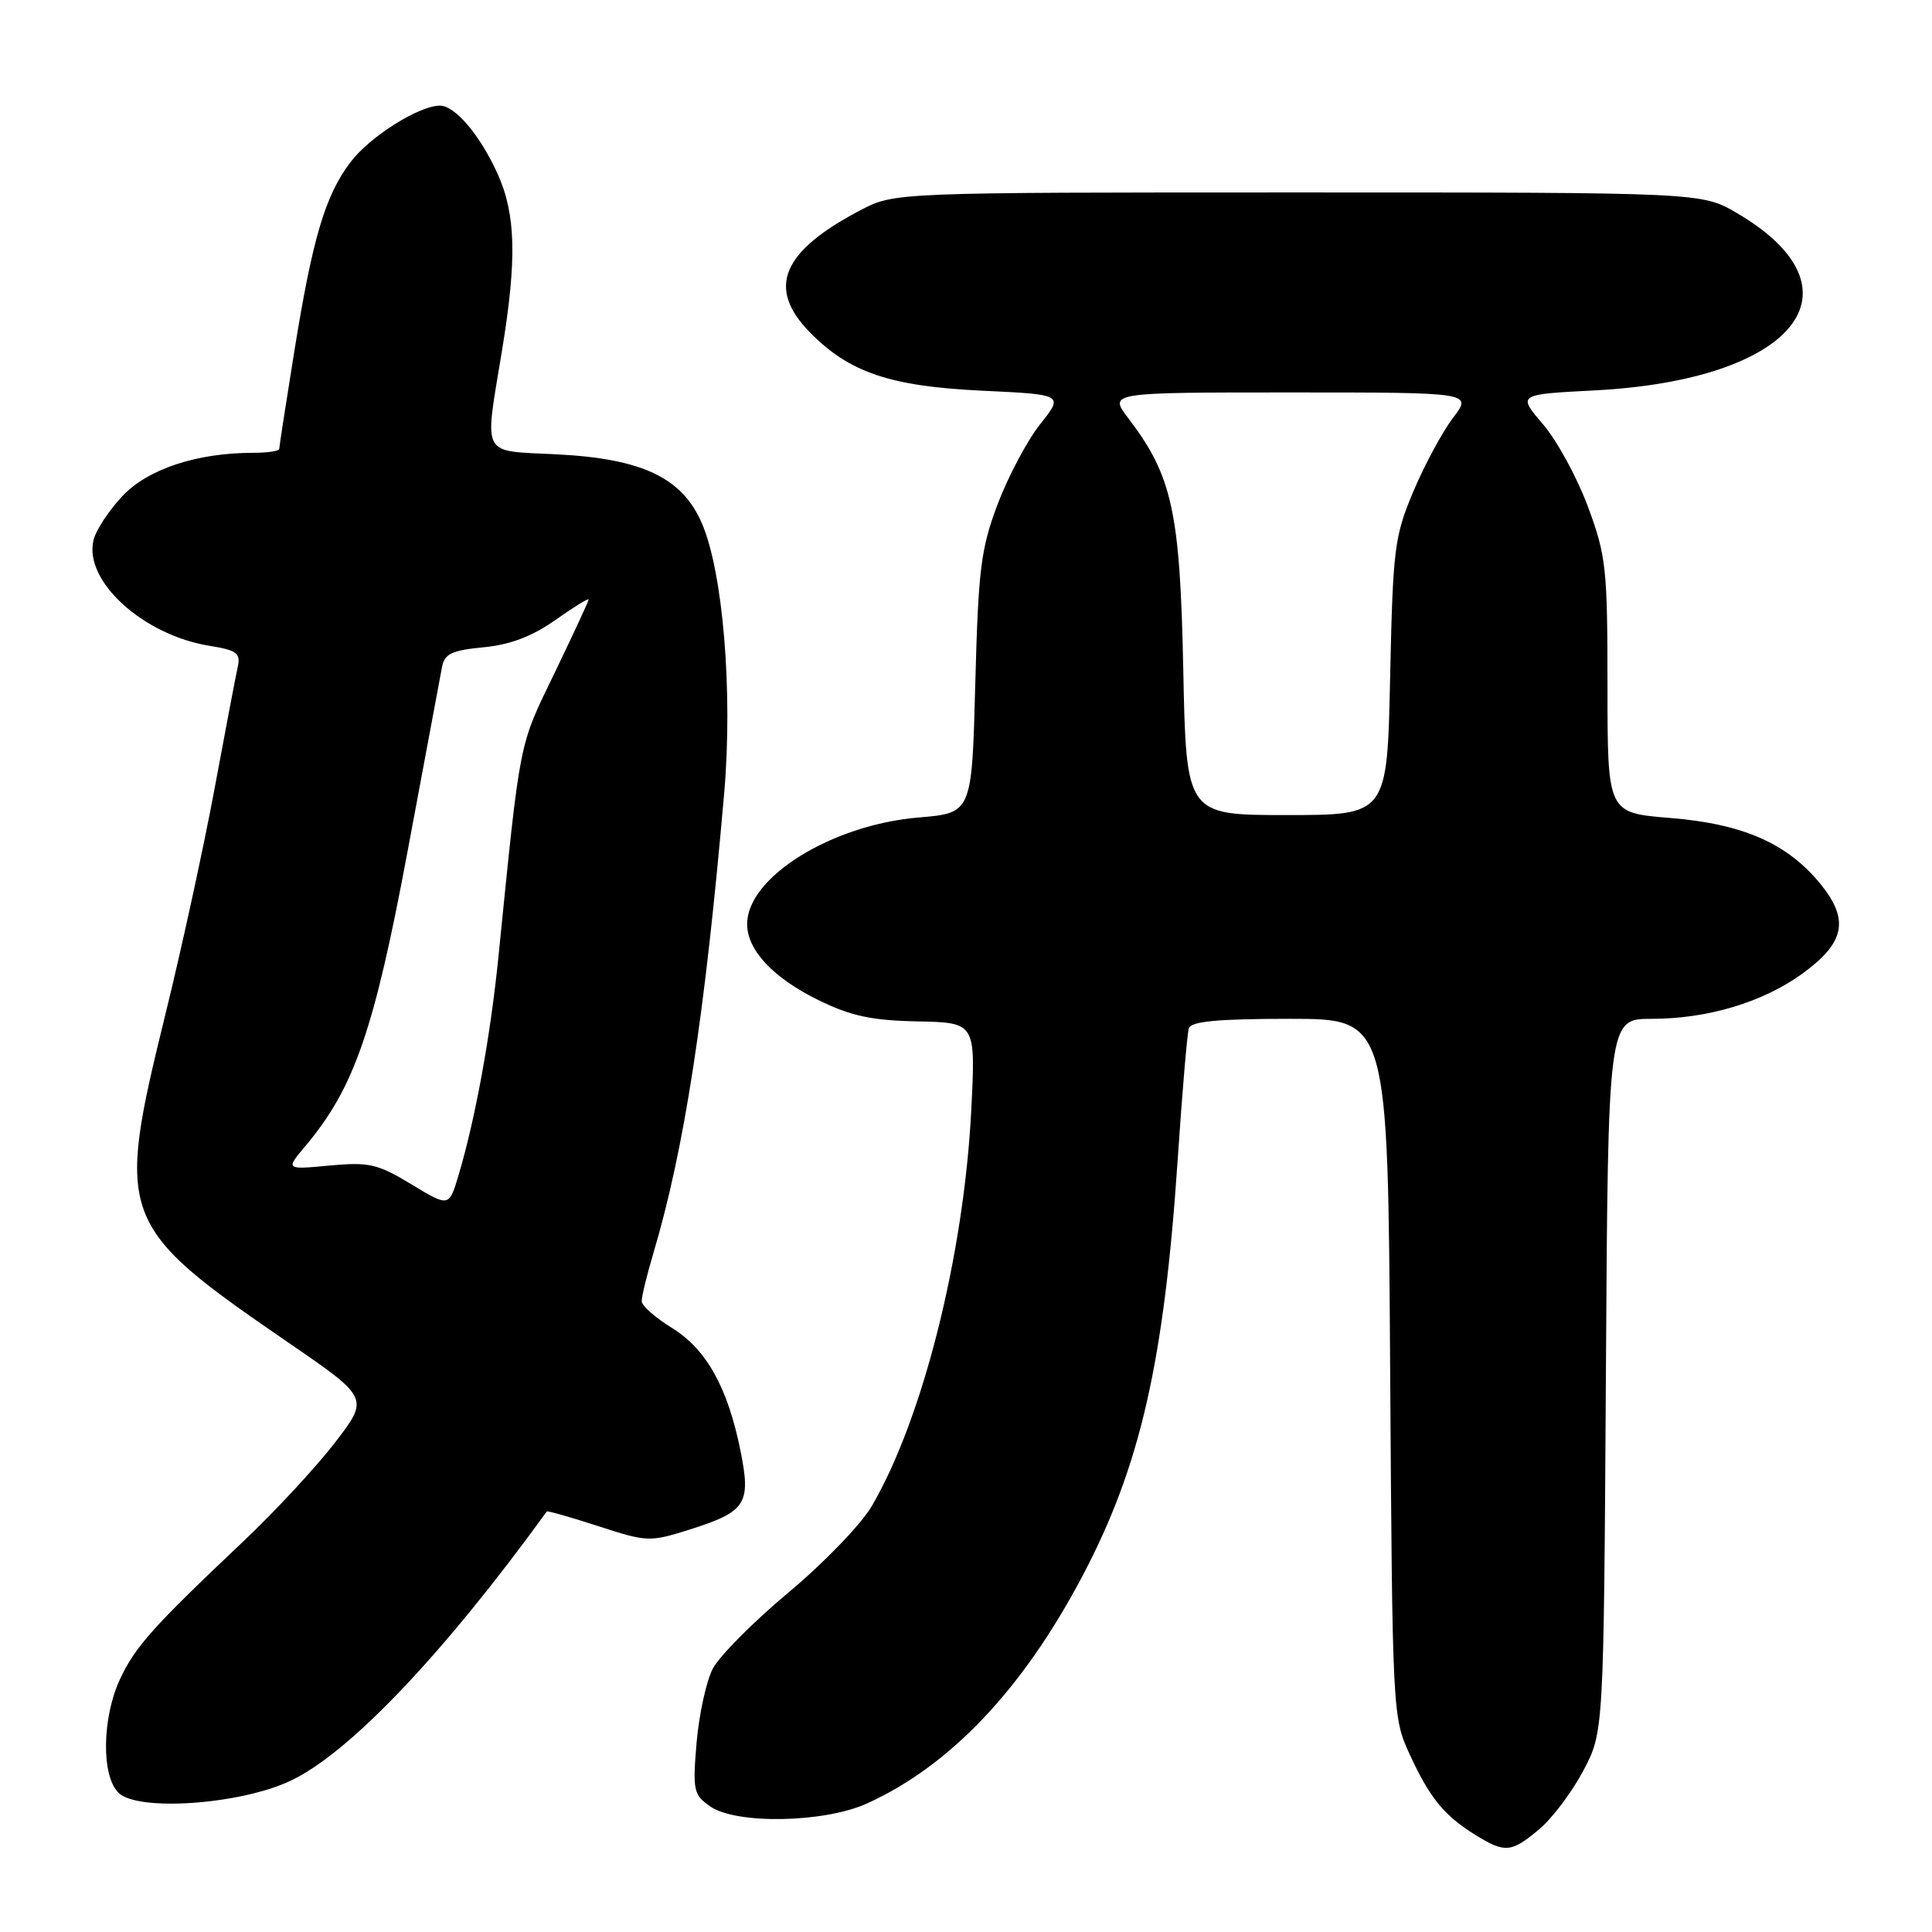 <?xml version="1.0" encoding="UTF-8" standalone="no"?>
<!DOCTYPE svg PUBLIC "-//W3C//DTD SVG 1.1//EN" "http://www.w3.org/Graphics/SVG/1.1/DTD/svg11.dtd" >
<svg xmlns="http://www.w3.org/2000/svg" xmlns:xlink="http://www.w3.org/1999/xlink" version="1.1" viewBox="0 0 256 256">
 <g >
 <path fill="currentColor"
d=" M 203.97 242.37 C 205.69 240.92 208.31 237.44 209.80 234.62 C 212.50 229.50 212.50 229.50 212.79 182.25 C 213.07 135.00 213.07 135.00 218.86 135.00 C 226.27 135.00 233.58 132.81 238.81 129.02 C 244.45 124.93 245.08 121.91 241.27 117.19 C 236.87 111.76 230.97 109.16 221.25 108.38 C 213.00 107.71 213.00 107.71 213.00 90.91 C 213.00 75.31 212.82 73.62 210.41 67.14 C 208.99 63.30 206.31 58.38 204.45 56.21 C 201.07 52.26 201.07 52.26 211.28 51.73 C 237.85 50.36 247.46 38.41 230.18 28.25 C 225.50 25.50 225.50 25.50 172.00 25.50 C 118.50 25.50 118.50 25.50 114.00 27.86 C 103.60 33.32 101.58 38.13 107.25 43.97 C 112.48 49.34 117.89 51.19 130.16 51.77 C 140.95 52.28 140.95 52.28 137.81 56.23 C 136.09 58.41 133.56 63.18 132.18 66.84 C 129.96 72.74 129.63 75.45 129.23 90.61 C 128.78 107.73 128.78 107.73 121.74 108.32 C 110.19 109.29 99.00 116.24 99.00 122.44 C 99.00 125.91 102.45 129.58 108.47 132.53 C 112.76 134.63 115.51 135.22 121.59 135.34 C 129.28 135.50 129.28 135.50 128.70 147.05 C 127.73 166.29 122.27 188.04 115.50 199.59 C 114.10 201.98 109.14 207.13 104.47 211.02 C 99.81 214.91 95.30 219.46 94.44 221.12 C 93.58 222.79 92.62 227.20 92.30 230.93 C 91.77 237.23 91.90 237.82 94.09 239.35 C 97.53 241.76 109.19 241.55 114.88 238.97 C 125.92 233.96 135.51 223.84 143.42 208.85 C 151.10 194.29 154.25 180.51 156.06 153.50 C 156.65 144.70 157.31 136.94 157.53 136.25 C 157.83 135.33 161.42 135.00 170.92 135.00 C 183.91 135.00 183.91 135.00 184.20 181.25 C 184.50 227.02 184.52 227.55 186.79 232.46 C 189.45 238.24 191.36 240.58 195.50 243.14 C 199.43 245.57 200.26 245.49 203.97 242.37 Z  M 38.50 235.96 C 46.29 232.29 58.75 219.19 72.45 200.28 C 72.54 200.16 75.61 201.03 79.27 202.22 C 85.75 204.33 86.09 204.34 91.36 202.68 C 98.86 200.31 99.53 199.28 98.13 192.29 C 96.44 183.86 93.61 178.78 89.04 175.96 C 86.85 174.61 85.04 173.02 85.03 172.43 C 85.01 171.84 85.70 169.00 86.56 166.11 C 90.69 152.22 93.39 134.64 95.96 105.07 C 97.12 91.67 95.80 75.78 92.99 69.31 C 90.37 63.28 85.07 60.77 73.75 60.20 C 63.59 59.68 64.17 60.78 66.51 46.50 C 68.51 34.33 68.36 28.40 65.92 23.00 C 63.60 17.89 60.30 14.00 58.29 14.00 C 55.52 14.00 49.04 18.08 46.47 21.45 C 43.09 25.88 41.41 31.55 38.97 46.73 C 37.89 53.46 37.00 59.20 37.00 59.48 C 37.00 59.77 35.45 60.00 33.55 60.00 C 26.11 60.00 19.62 62.14 16.25 65.70 C 14.46 67.59 12.73 70.22 12.40 71.54 C 11.04 76.95 18.96 84.17 27.80 85.58 C 31.40 86.16 31.91 86.55 31.50 88.38 C 31.24 89.54 29.86 96.80 28.43 104.50 C 27.00 112.20 24.07 125.67 21.91 134.43 C 15.28 161.43 15.64 162.40 38.21 177.90 C 48.92 185.25 48.92 185.25 44.38 191.16 C 41.88 194.41 36.40 200.31 32.20 204.28 C 20.27 215.56 17.90 218.21 15.90 222.50 C 13.52 227.63 13.41 235.27 15.69 237.54 C 18.21 240.07 31.79 239.13 38.50 235.96 Z  M 156.79 88.75 C 156.37 67.81 155.33 63.05 149.52 55.44 C 146.90 52.00 146.90 52.00 171.00 52.00 C 195.10 52.00 195.10 52.00 192.54 55.36 C 191.13 57.21 188.76 61.60 187.28 65.11 C 184.76 71.10 184.57 72.65 184.20 89.75 C 183.81 108.00 183.81 108.00 170.50 108.00 C 157.18 108.00 157.18 108.00 156.79 88.75 Z  M 54.50 156.92 C 50.01 154.21 48.90 153.96 43.67 154.44 C 37.83 154.99 37.83 154.99 40.48 151.84 C 46.91 144.20 49.56 136.56 53.97 113.00 C 56.28 100.62 58.35 89.55 58.57 88.38 C 58.90 86.63 59.87 86.17 64.06 85.77 C 67.60 85.43 70.50 84.33 73.58 82.16 C 76.01 80.44 78.00 79.22 78.00 79.43 C 78.00 79.65 75.96 84.03 73.48 89.18 C 68.69 99.08 68.99 97.58 66.05 126.73 C 65.00 137.24 62.98 148.28 60.76 155.72 C 59.50 159.95 59.50 159.95 54.50 156.92 Z "/>
</g>
</svg>
